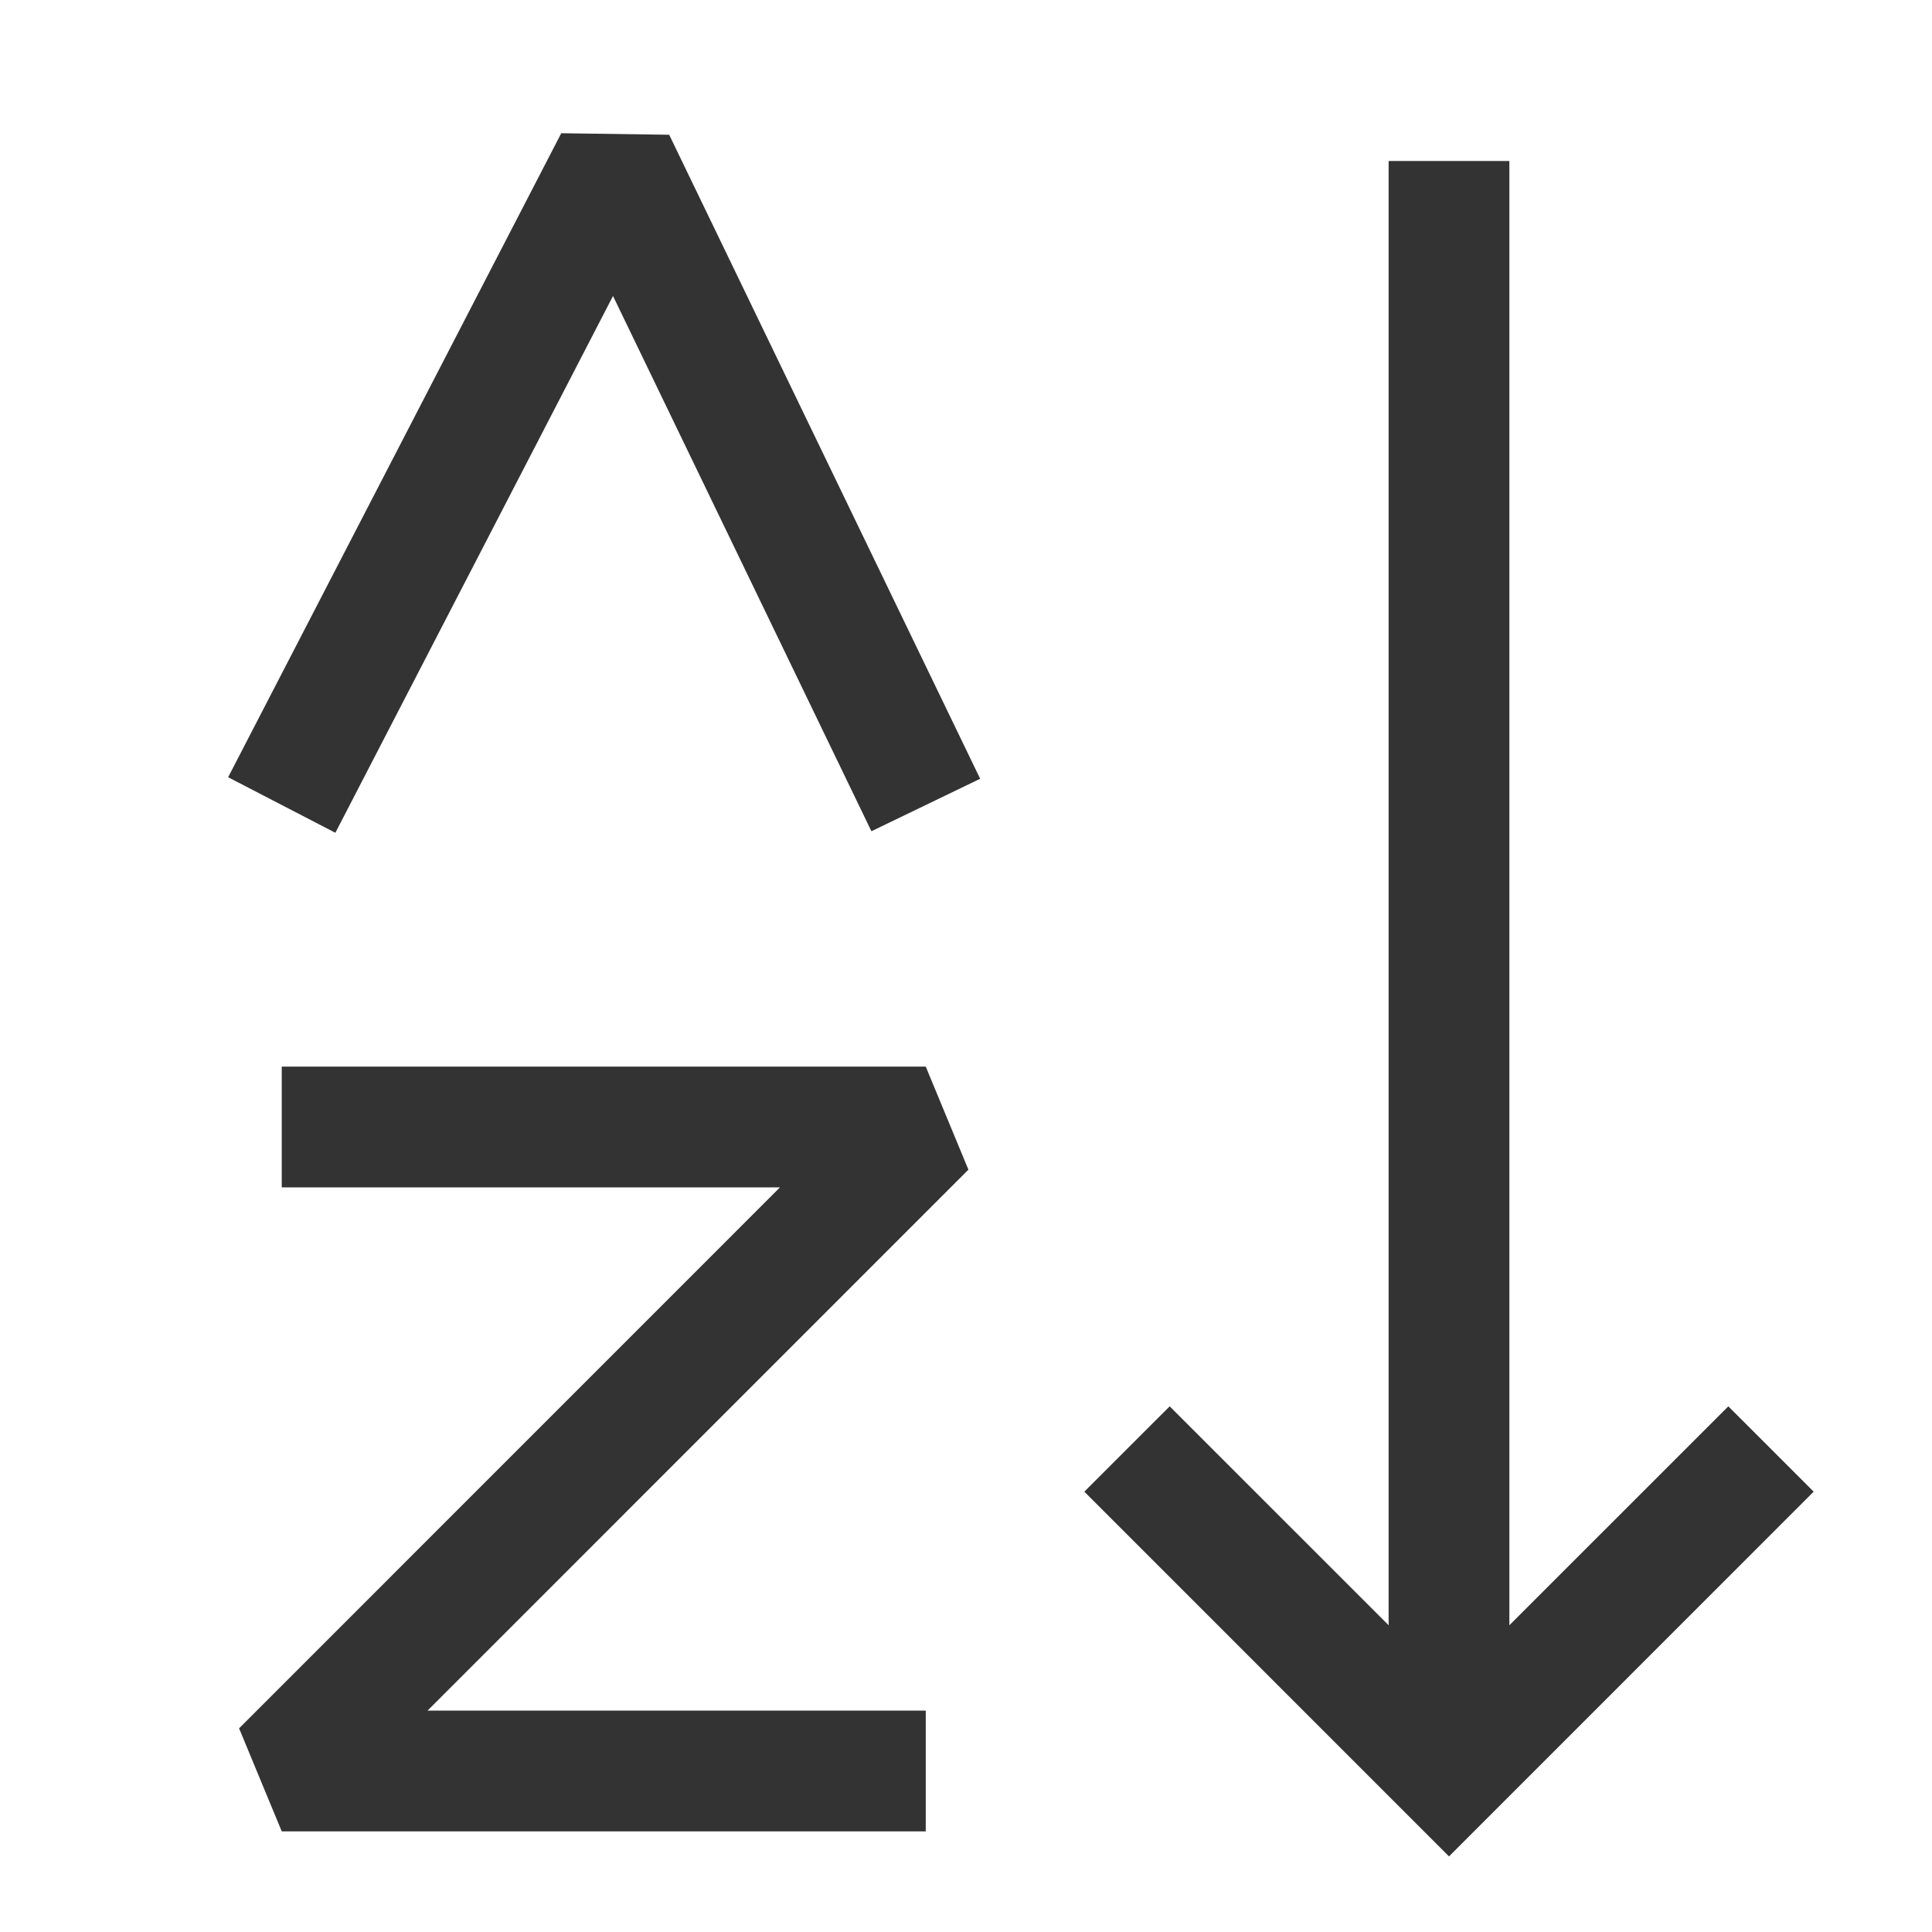 <?xml version="1.0" encoding="iso-8859-1"?>
<svg version="1.1" id="&#x56FE;&#x5C42;_1" xmlns="http://www.w3.org/2000/svg" xmlns:xlink="http://www.w3.org/1999/xlink" x="0px"
	 y="0px" viewBox="0 0 24 24" style="enable-background:new 0 0 24 24;" xml:space="preserve">
<rect x="17.25" y="2" style="fill:#333333;" width="1.5" height="19.75"/>
<polygon style="fill:#333333;" points="11.5,22.75 3.5,22.75 2.97,21.47 9.689,14.75 3.5,14.75 3.5,13.25 11.5,13.25 12.03,14.53 
	5.311,21.25 11.5,21.25 "/>
<polygon style="fill:#333333;" points="4.166,10.345 2.834,9.655 6.972,1.655 8.313,1.674 12.176,9.674 10.825,10.326 7.615,3.677 
	"/>
<polygon style="fill:#333333;" points="18,23.061 13.47,18.53 14.53,17.47 18,20.939 21.47,17.47 22.53,18.53 "/>
</svg>






